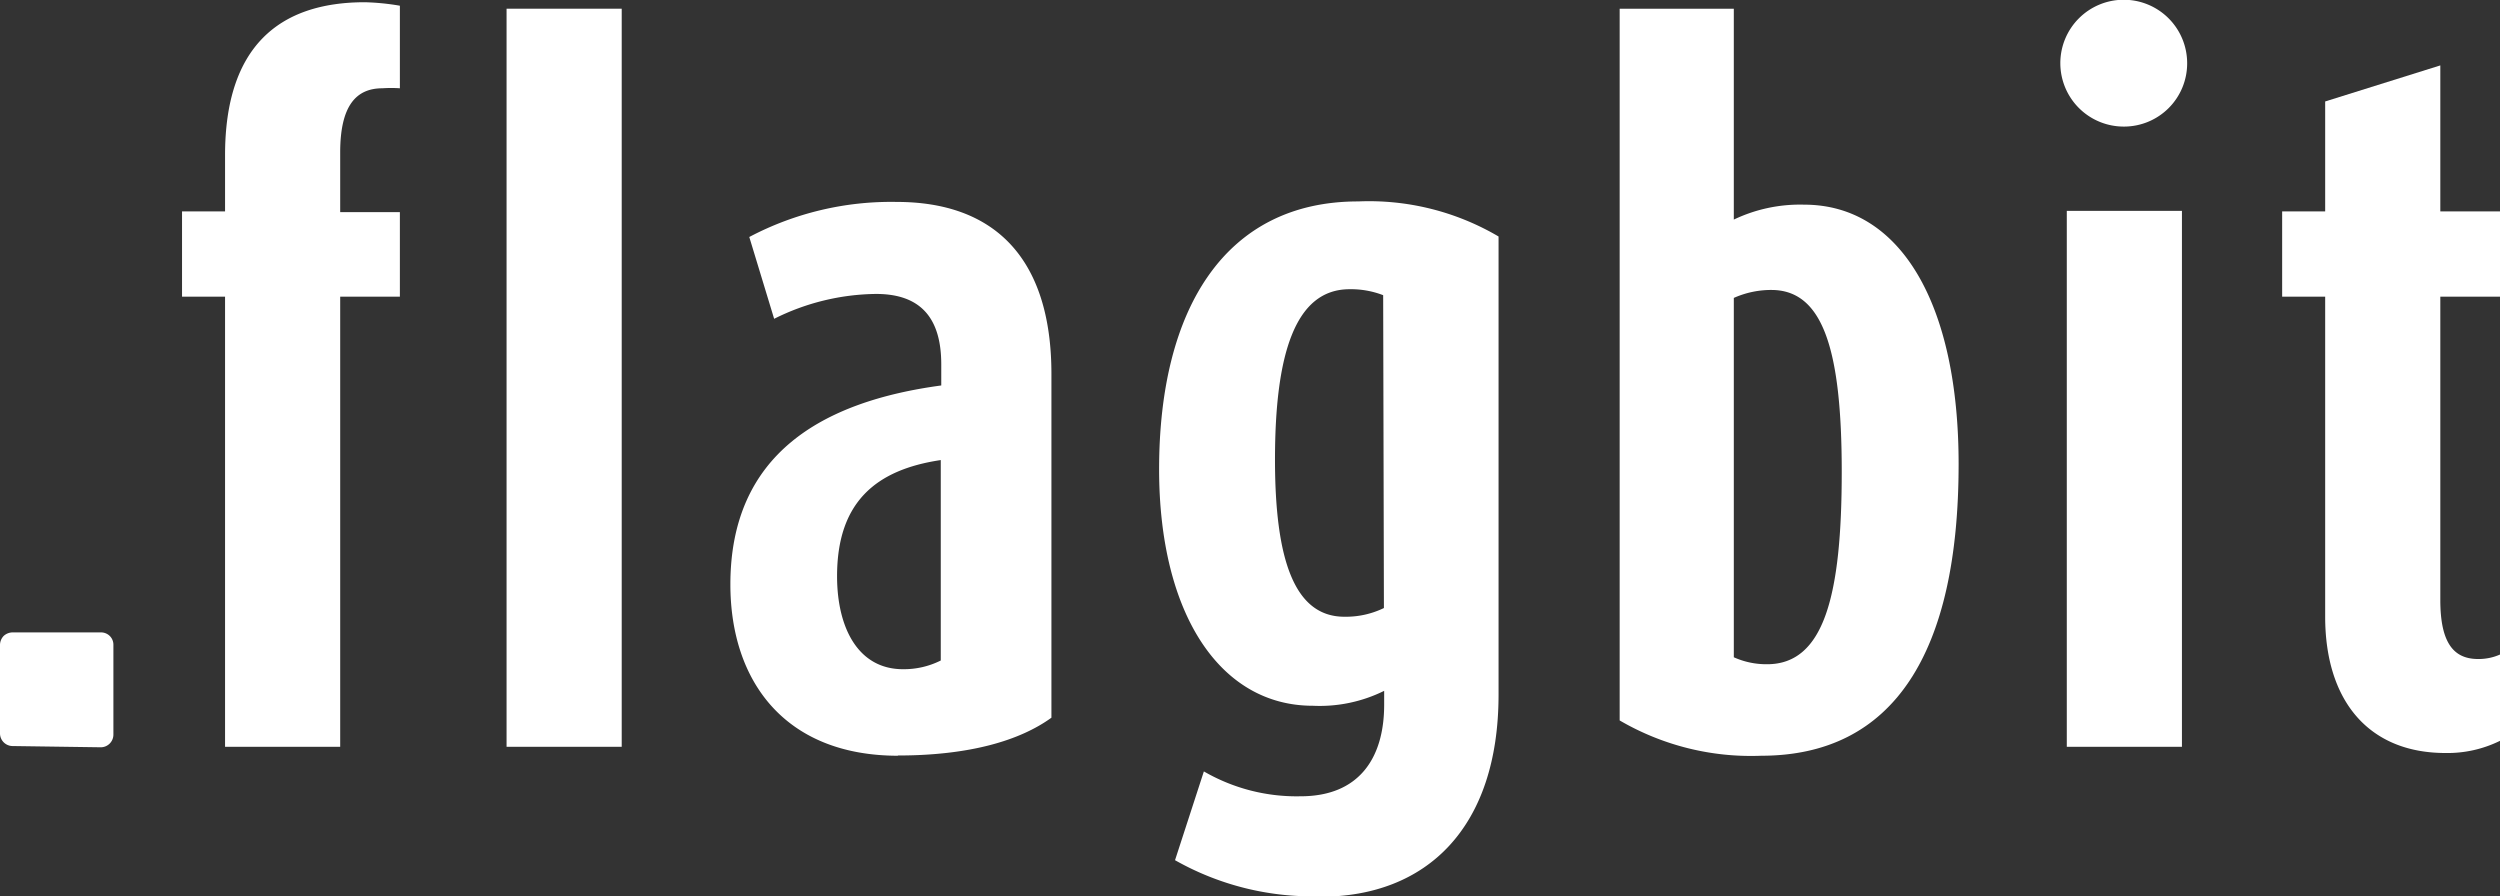 <svg id="Ebene_1" data-name="Ebene 1" xmlns="http://www.w3.org/2000/svg" viewBox="0 0 100.53 36.04"><rect x="0" y="0" width="100.53" height="36.04" fill="#333333" stroke="none"/><defs><style>.cls-1{fill:#ffffff;}</style></defs><title>Logo_Flagbit_blue_4c</title><path class="cls-1" d="M447.06,364V382.1h-4.63V364H440.7v-3.43h1.73v-2.26c0-4.35,2.16-6.15,5.62-6.15a9.62,9.62,0,0,1,1.41.14v3.32a5.24,5.24,0,0,0-.7,0c-1.06,0-1.7.7-1.7,2.58v2.4h2.4V364Z" transform="translate(-433.38 -352.07)"/><rect class="cls-1" x="20.37" y="0.35" width="4.63" height="29.68"/><path class="cls-1" d="M469.5,382.46c-4.56,0-6.75-3-6.75-6.89,0-5.23,3.67-7.35,8.48-8v-.85c0-1.84-.81-2.83-2.62-2.83a9.34,9.34,0,0,0-4.1,1l-1-3.29a12.21,12.21,0,0,1,5.93-1.41c3.89,0,6.22,2.22,6.22,6.92v13.82c-1.27.92-3.29,1.52-6.18,1.52m1.73-11.88c-2.62.39-4.17,1.7-4.17,4.67,0,2.08.85,3.74,2.65,3.74a3.31,3.31,0,0,0,1.52-.35Z" transform="translate(-433.38 -352.07)"/><path class="cls-1" d="M486.46,388.11a11.2,11.2,0,0,1-5.83-1.45l1.16-3.57a7.44,7.44,0,0,0,3.89,1c2.37,0,3.36-1.56,3.36-3.68v-.56a5.84,5.84,0,0,1-2.87.6c-3.74,0-6.18-3.71-6.18-9.51,0-6.5,2.69-10.77,8-10.77a10.27,10.27,0,0,1,5.65,1.41V380c0,5.37-2.9,8.13-7.17,8.13M489,363.94a3.59,3.59,0,0,0-1.35-.24c-2.19,0-3,2.61-3,6.85,0,4,.77,6.32,2.79,6.32a3.5,3.5,0,0,0,1.59-.35Z" transform="translate(-433.38 -352.07)"/><path class="cls-1" d="M504.2,382.46a10.47,10.47,0,0,1-5.69-1.42V352.42h4.59v8.48a6.17,6.17,0,0,1,2.83-.6c3.88,0,6.21,4,6.21,10.43,0,7.59-2.61,11.73-7.94,11.73m.45-18.73a3.69,3.69,0,0,0-1.55.32V378.5a3.19,3.19,0,0,0,1.34.28c2.3,0,3-2.79,3-7.74s-.77-7.31-2.83-7.31" transform="translate(-433.38 -352.07)"/><path class="cls-1" d="M518.79,357.16a2.55,2.55,0,1,1,2.54-2.55,2.54,2.54,0,0,1-2.54,2.55m-2.3,3.39h4.63V382.1h-4.63Z" transform="translate(-433.38 -352.07)"/><path class="cls-1" d="M531.72,382.35c-3.11,0-4.84-2.12-4.84-5.48V364h-1.73v-3.43h1.73v-4.42l4.63-1.45v5.87h2.4V364h-2.4V376.2c0,1.77.57,2.37,1.52,2.37a2.12,2.12,0,0,0,.88-.18v3.47a4.77,4.77,0,0,1-2.19.49" transform="translate(-433.38 -352.07)"/><path class="cls-1" d="M433.89,382.07a.51.51,0,0,1-.51-.5V378a.53.53,0,0,1,.15-.36.54.54,0,0,1,.36-.14h3.55a.5.5,0,0,1,.35.14.49.49,0,0,1,.15.36v3.62a.51.51,0,0,1-.5.5Z" transform="translate(-433.38 -352.07)"/></svg>
